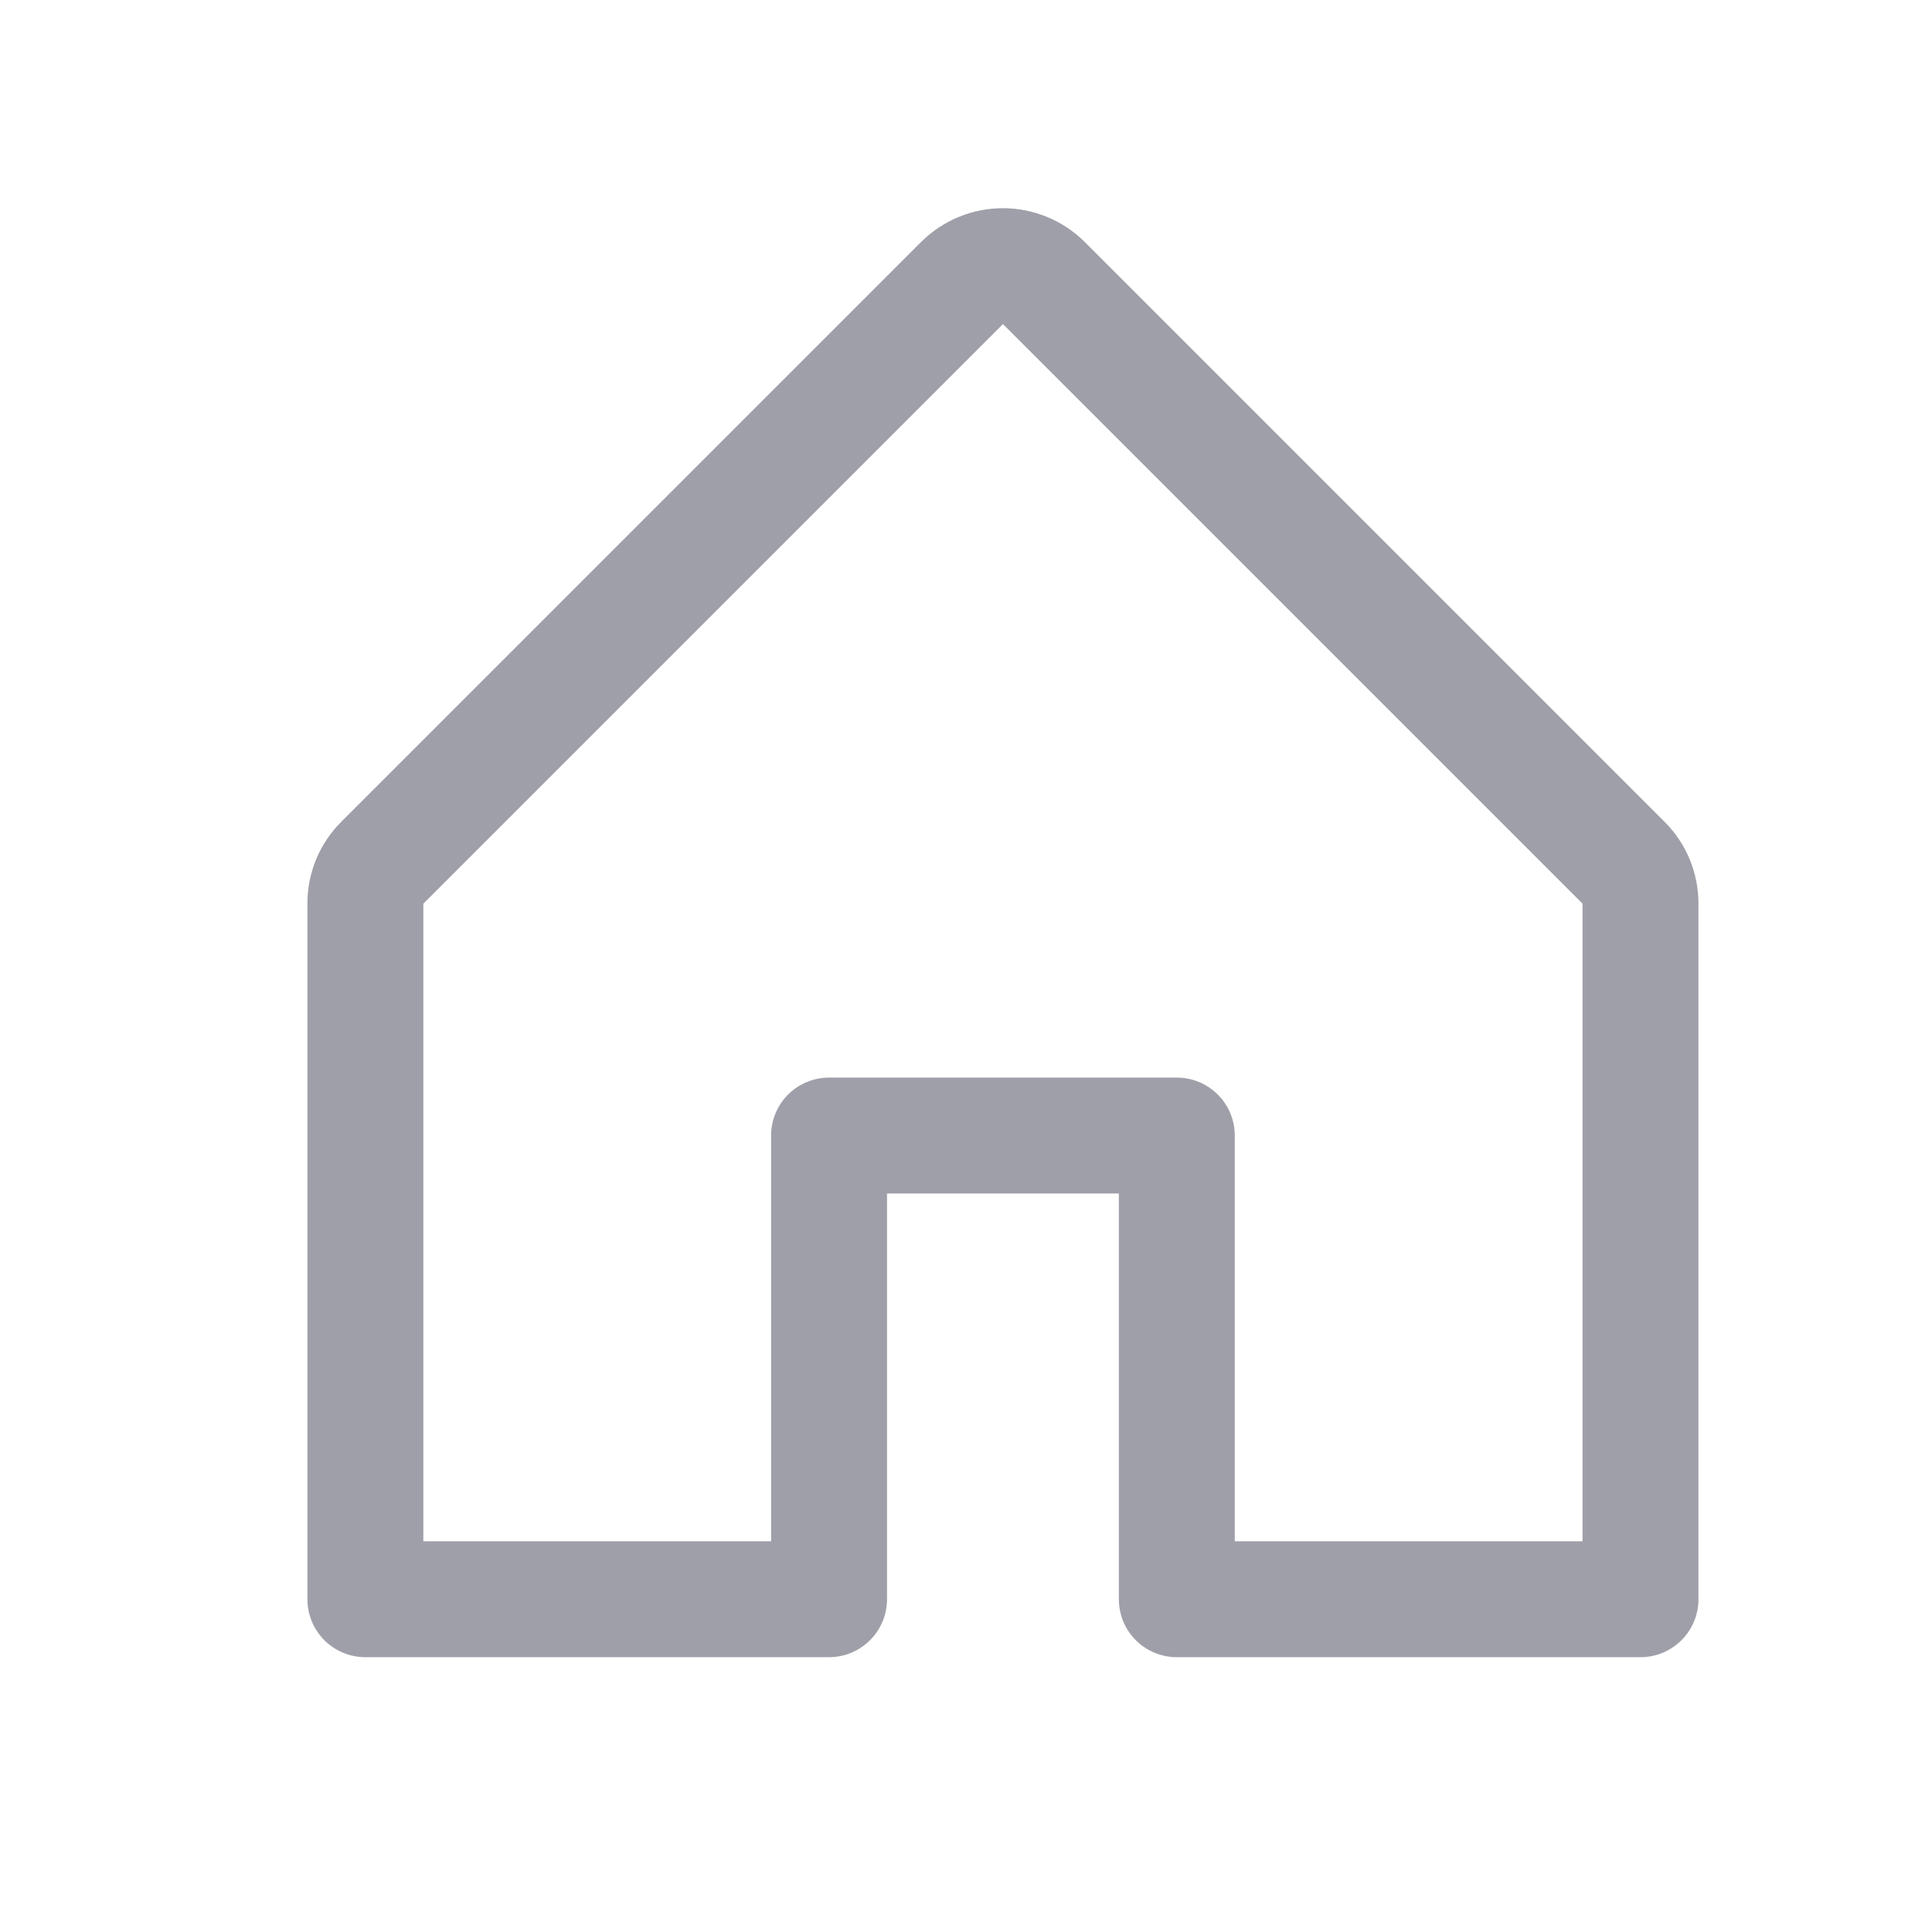 <svg xmlns="http://www.w3.org/2000/svg" width="25" height="25" viewBox="0 0 25 25" fill="none">
    <path
        d="M21.538 10.633L14.038 3.133C13.757 2.852 13.375 2.694 12.978 2.694C12.58 2.694 12.199 2.852 11.917 3.133L4.417 10.633C4.277 10.772 4.167 10.937 4.091 11.119C4.016 11.301 3.977 11.497 3.978 11.694V20.694C3.978 20.893 4.057 21.084 4.197 21.224C4.338 21.365 4.529 21.444 4.728 21.444H10.728C10.927 21.444 11.117 21.365 11.258 21.224C11.399 21.084 11.478 20.893 11.478 20.694V15.444H14.478V20.694C14.478 20.893 14.557 21.084 14.697 21.224C14.838 21.365 15.029 21.444 15.228 21.444H21.228C21.427 21.444 21.617 21.365 21.758 21.224C21.899 21.084 21.978 20.893 21.978 20.694V11.694C21.978 11.497 21.94 11.301 21.864 11.119C21.789 10.937 21.678 10.772 21.538 10.633ZM20.478 19.944H15.978V14.694C15.978 14.495 15.899 14.304 15.758 14.164C15.617 14.023 15.427 13.944 15.228 13.944H10.728C10.529 13.944 10.338 14.023 10.197 14.164C10.057 14.304 9.978 14.495 9.978 14.694V19.944H5.478V11.694L12.978 4.194L20.478 11.694V19.944Z"
        fill="#9F9FA9" />
</svg>